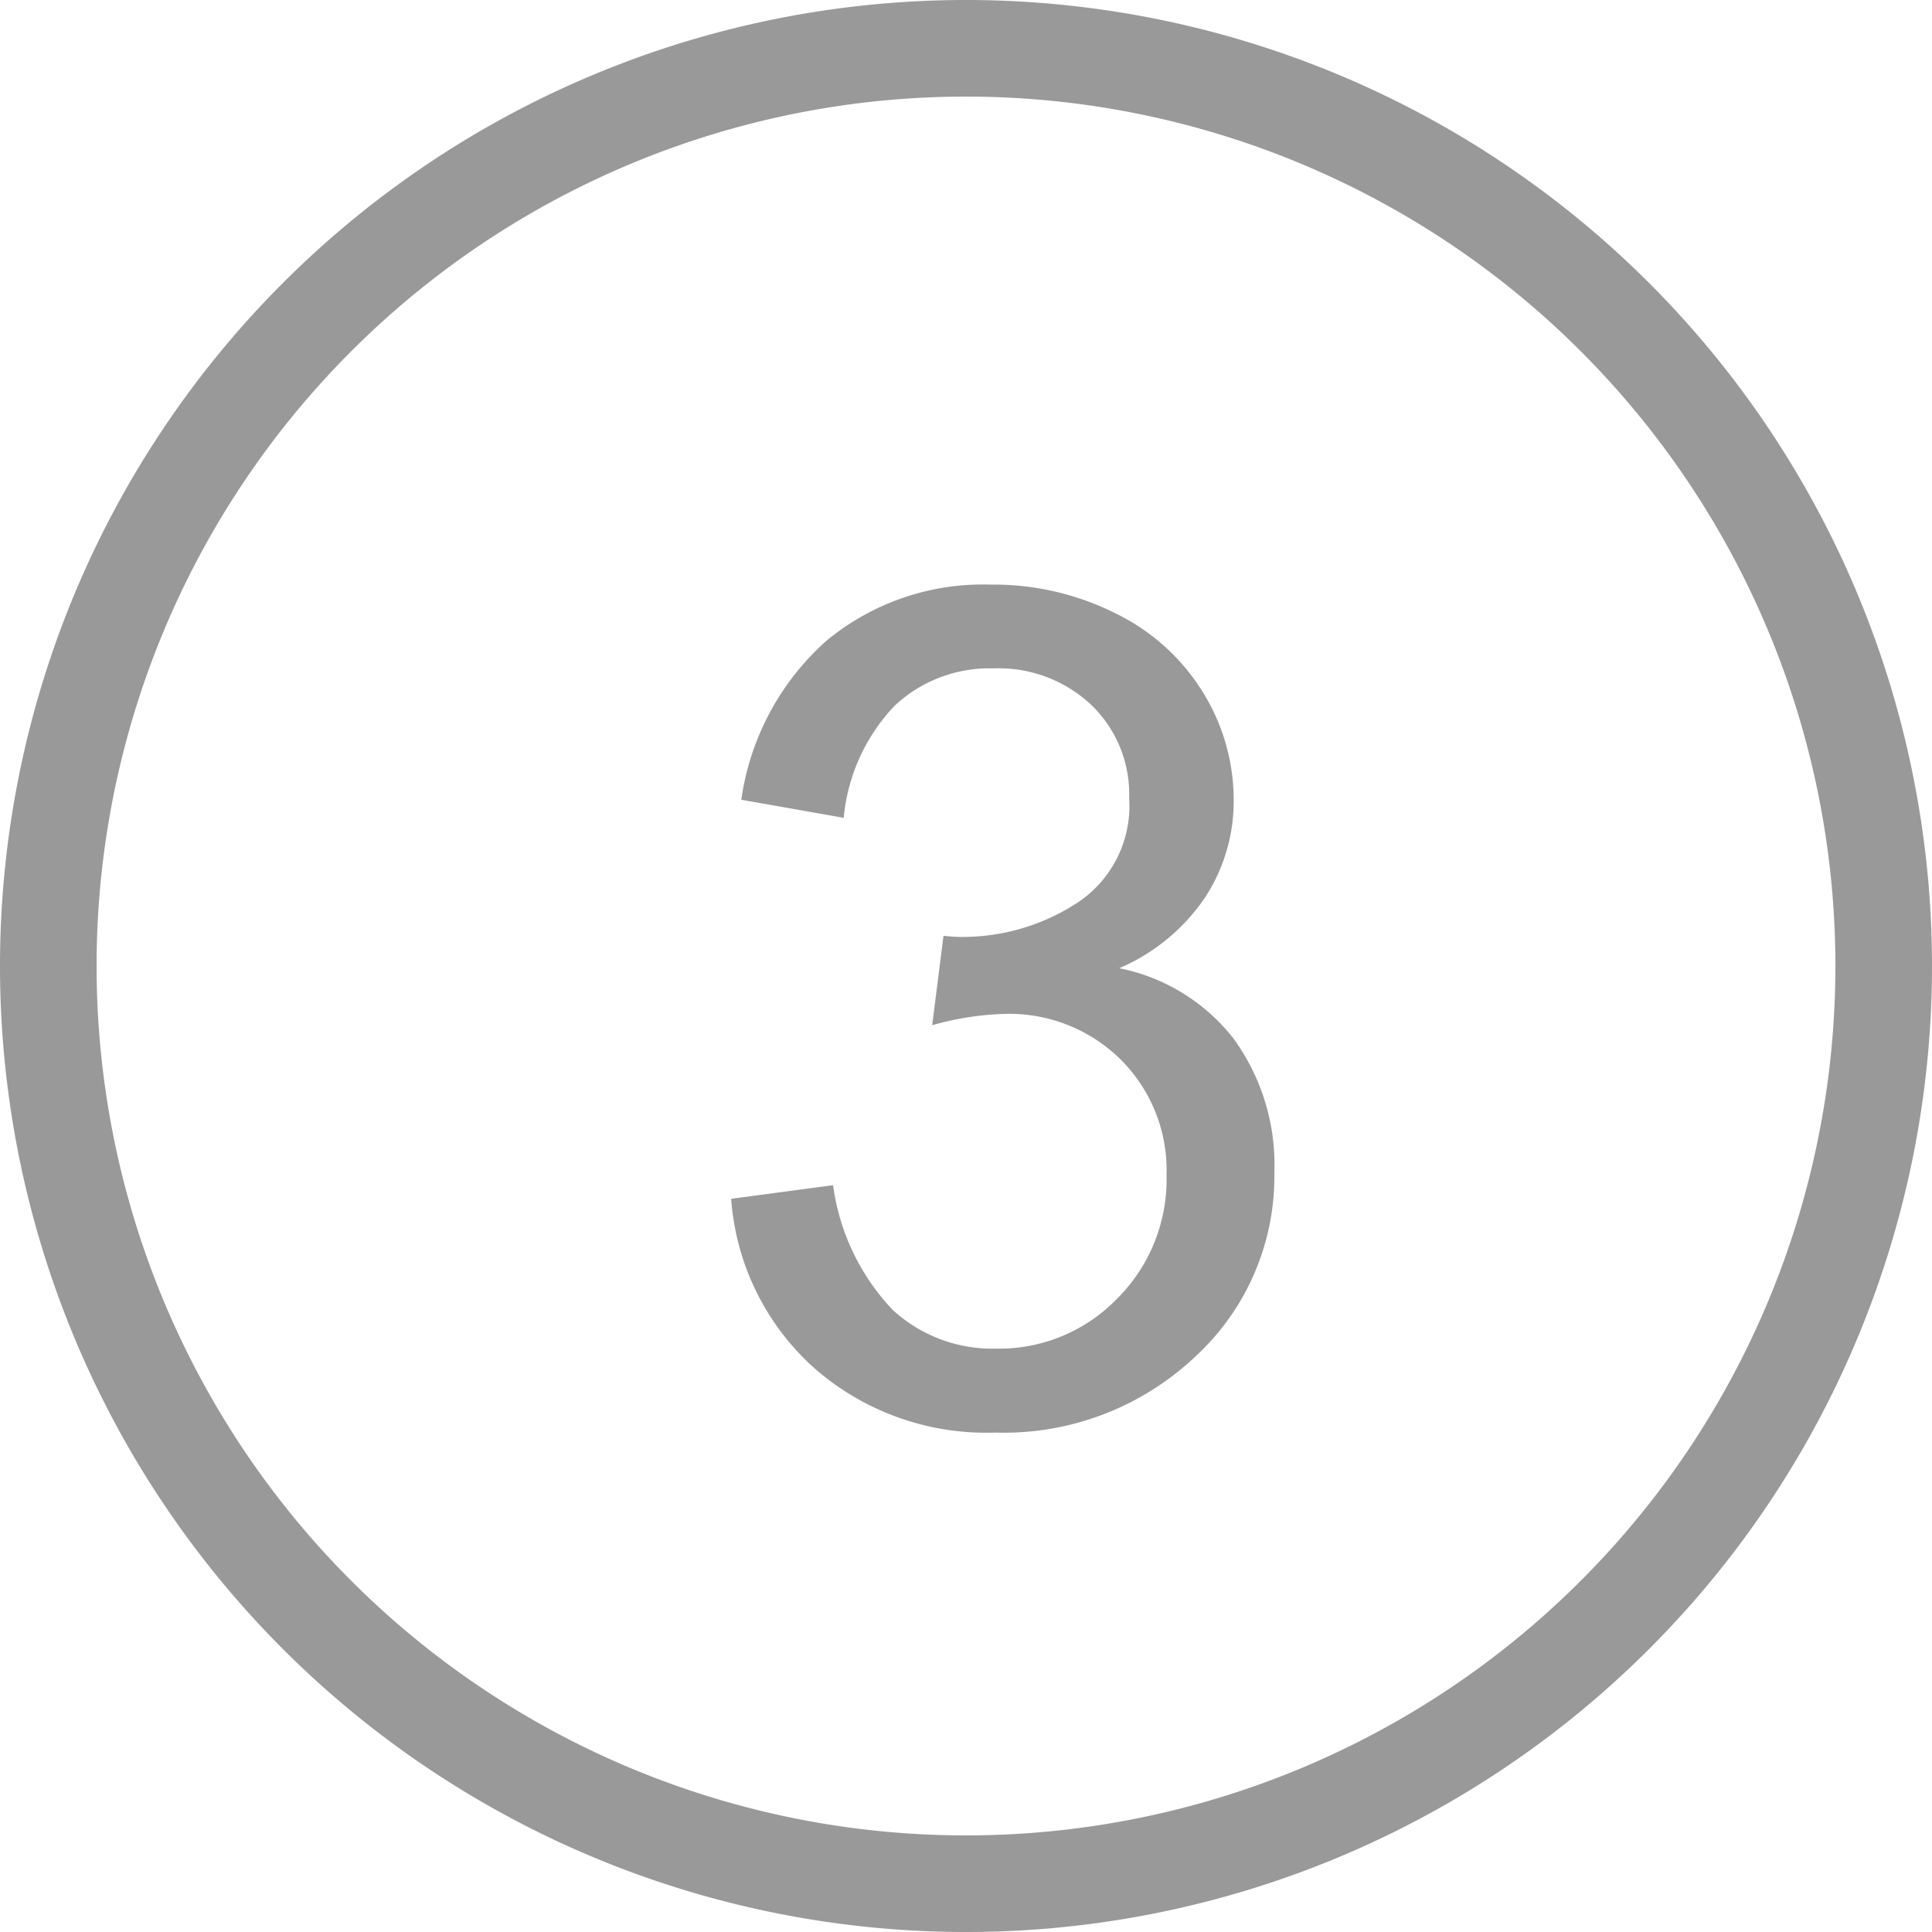 <?xml version="1.0" standalone="no"?><!DOCTYPE svg PUBLIC "-//W3C//DTD SVG 1.1//EN" "http://www.w3.org/Graphics/SVG/1.1/DTD/svg11.dtd"><svg t="1687918818897" class="icon" viewBox="0 0 1024 1024" version="1.1" xmlns="http://www.w3.org/2000/svg" p-id="3797" xmlns:xlink="http://www.w3.org/1999/xlink" width="200" height="200"><path d="M512 1024a512 512 0 1 1 512-512 512 512 0 0 1-512 512z m0-972.8a460.8 460.8 0 1 0 460.8 460.8 460.8 460.8 0 0 0-460.8-460.8z m15.36 708.096a138.24 138.24 0 0 1-96.154-34.509 133.376 133.376 0 0 1-43.674-89.395l54.016-7.219a118.938 118.938 0 0 0 31.642 66.15 78.182 78.182 0 0 0 54.477 20.48 87.04 87.04 0 0 0 64.358-26.419 89.088 89.088 0 0 0 26.266-65.382 82.842 82.842 0 0 0-24.32-61.44 84.019 84.019 0 0 0-61.798-24.166 155.085 155.085 0 0 0-38.093 5.99l5.99-47.411a81.562 81.562 0 0 0 8.704 0.614 111.206 111.206 0 0 0 62.106-18.022 61.44 61.44 0 0 0 27.597-55.501A65.69 65.69 0 0 0 578.56 373.76a71.68 71.68 0 0 0-51.917-19.507 73.523 73.523 0 0 0-52.48 19.814 99.379 99.379 0 0 0-26.982 59.392l-54.272-9.574a138.803 138.803 0 0 1 45.005-84.173 130.099 130.099 0 0 1 87.296-29.85 143.872 143.872 0 0 1 66.304 15.36 111.821 111.821 0 0 1 46.336 42.138 108.339 108.339 0 0 1 16.026 56.678 92.826 92.826 0 0 1-15.36 51.917 104.499 104.499 0 0 1-45.312 37.222 102.042 102.042 0 0 1 60.621 37.325 113.664 113.664 0 0 1 21.606 70.963 129.792 129.792 0 0 1-41.984 97.638 147.712 147.712 0 0 1-106.086 40.192z" fill="#999999" p-id="3798"></path></svg>